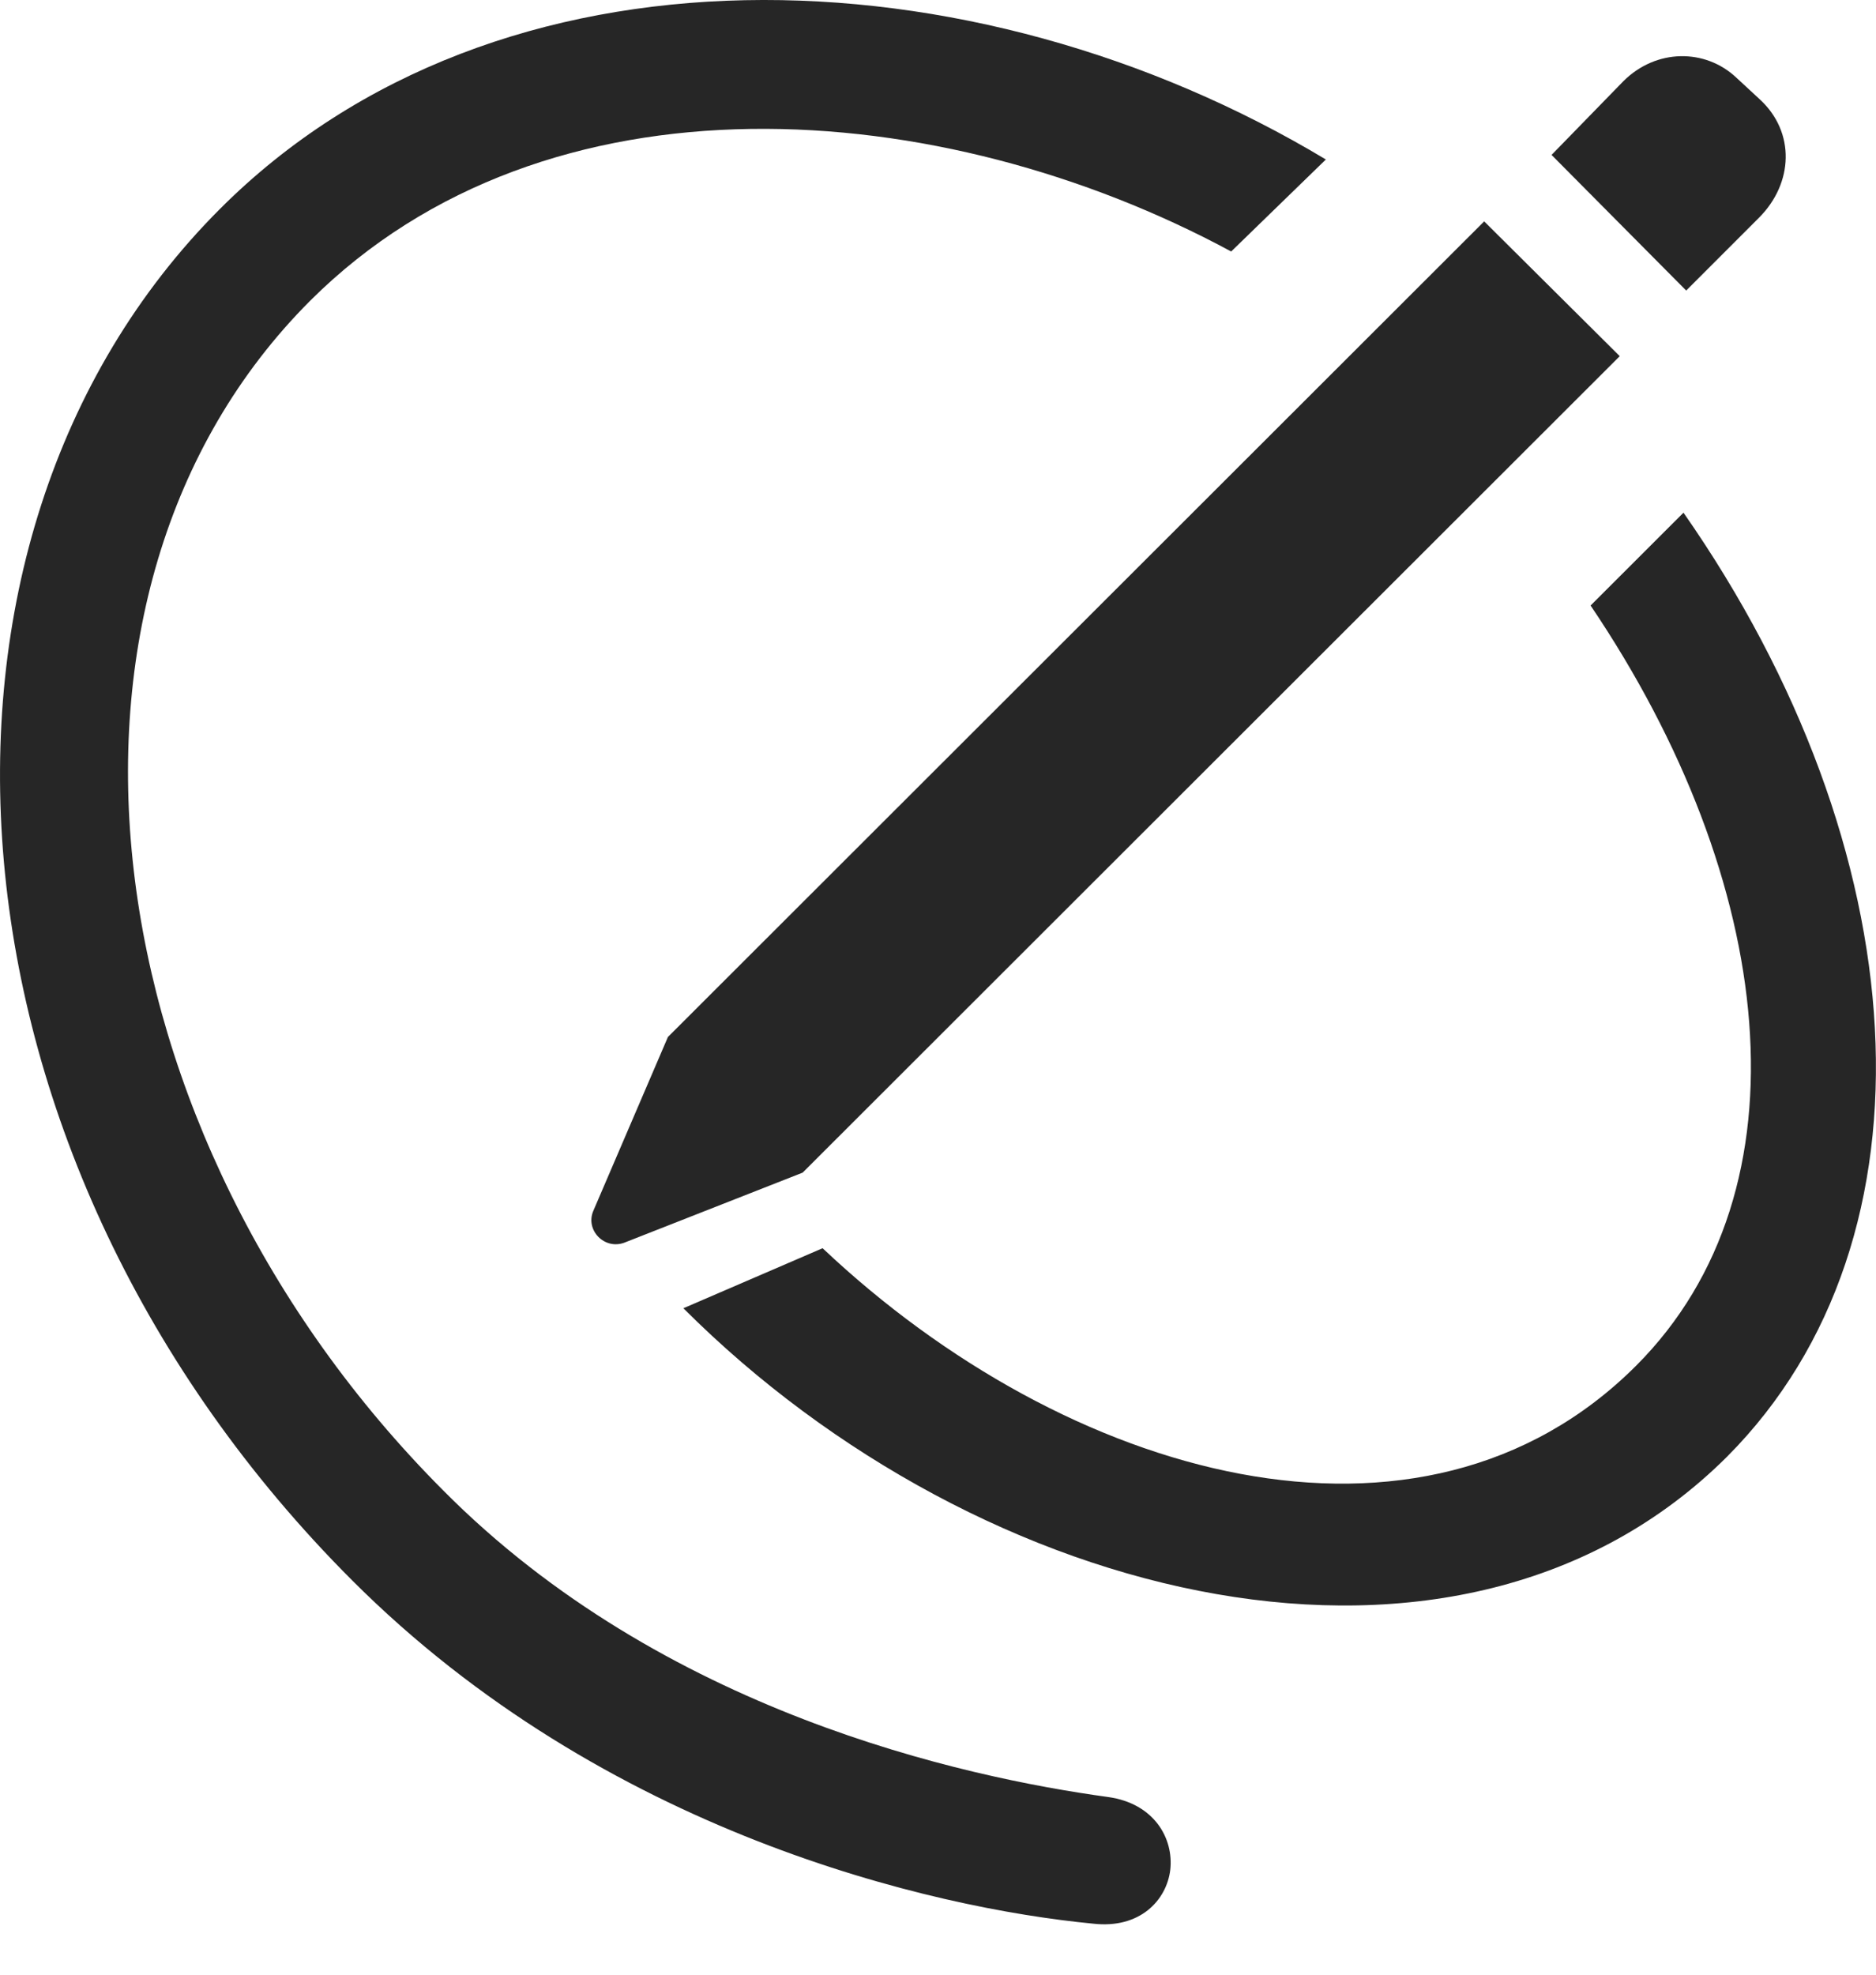 <?xml version="1.0" encoding="UTF-8"?>
<!--Generator: Apple Native CoreSVG 175.5-->
<!DOCTYPE svg
PUBLIC "-//W3C//DTD SVG 1.1//EN"
       "http://www.w3.org/Graphics/SVG/1.1/DTD/svg11.dtd">
<svg version="1.1" xmlns="http://www.w3.org/2000/svg" xmlns:xlink="http://www.w3.org/1999/xlink" width="20.133" height="21.186">
 <g>
  <rect height="21.186" opacity="0" width="20.133" x="0" y="0"/>
  <path d="M3.78 16.955C6.485 19.66 10 20.471 11.729 20.637C12.236 20.696 12.52 20.383 12.559 20.061C12.598 19.719 12.383 19.348 11.895 19.279C10.332 19.065 7.11 18.362 4.756 15.989C0.928 12.151 0.205 6.35 3.33 3.225C5.869 0.696 10.098 1.018 13.213 2.698L14.229 1.711C10.44-0.564 5.342-0.75 2.354 2.248C-1.201 5.813-0.732 12.444 3.78 16.955ZM7.334 14.035C10.528 17.229 15.664 18.488 18.535 15.627C20.879 13.274 20.576 9.094 18.067 5.5L17.07 6.496C19.063 9.446 19.453 12.756 17.559 14.651C15.254 16.955 11.445 15.862 8.828 13.391Z" fill="#000000" fill-opacity="0.85"/>
  <path d="M8.614 12.58L17.383 3.821L15.928 2.375L7.168 11.125L6.367 12.991C6.28 13.196 6.485 13.41 6.699 13.332ZM18.096 3.117L18.877 2.336C19.248 1.965 19.268 1.418 18.887 1.067L18.633 0.832C18.301 0.52 17.774 0.52 17.422 0.871L16.651 1.662Z" fill="#000000" fill-opacity="0.85"/>
 </g>
</svg>
